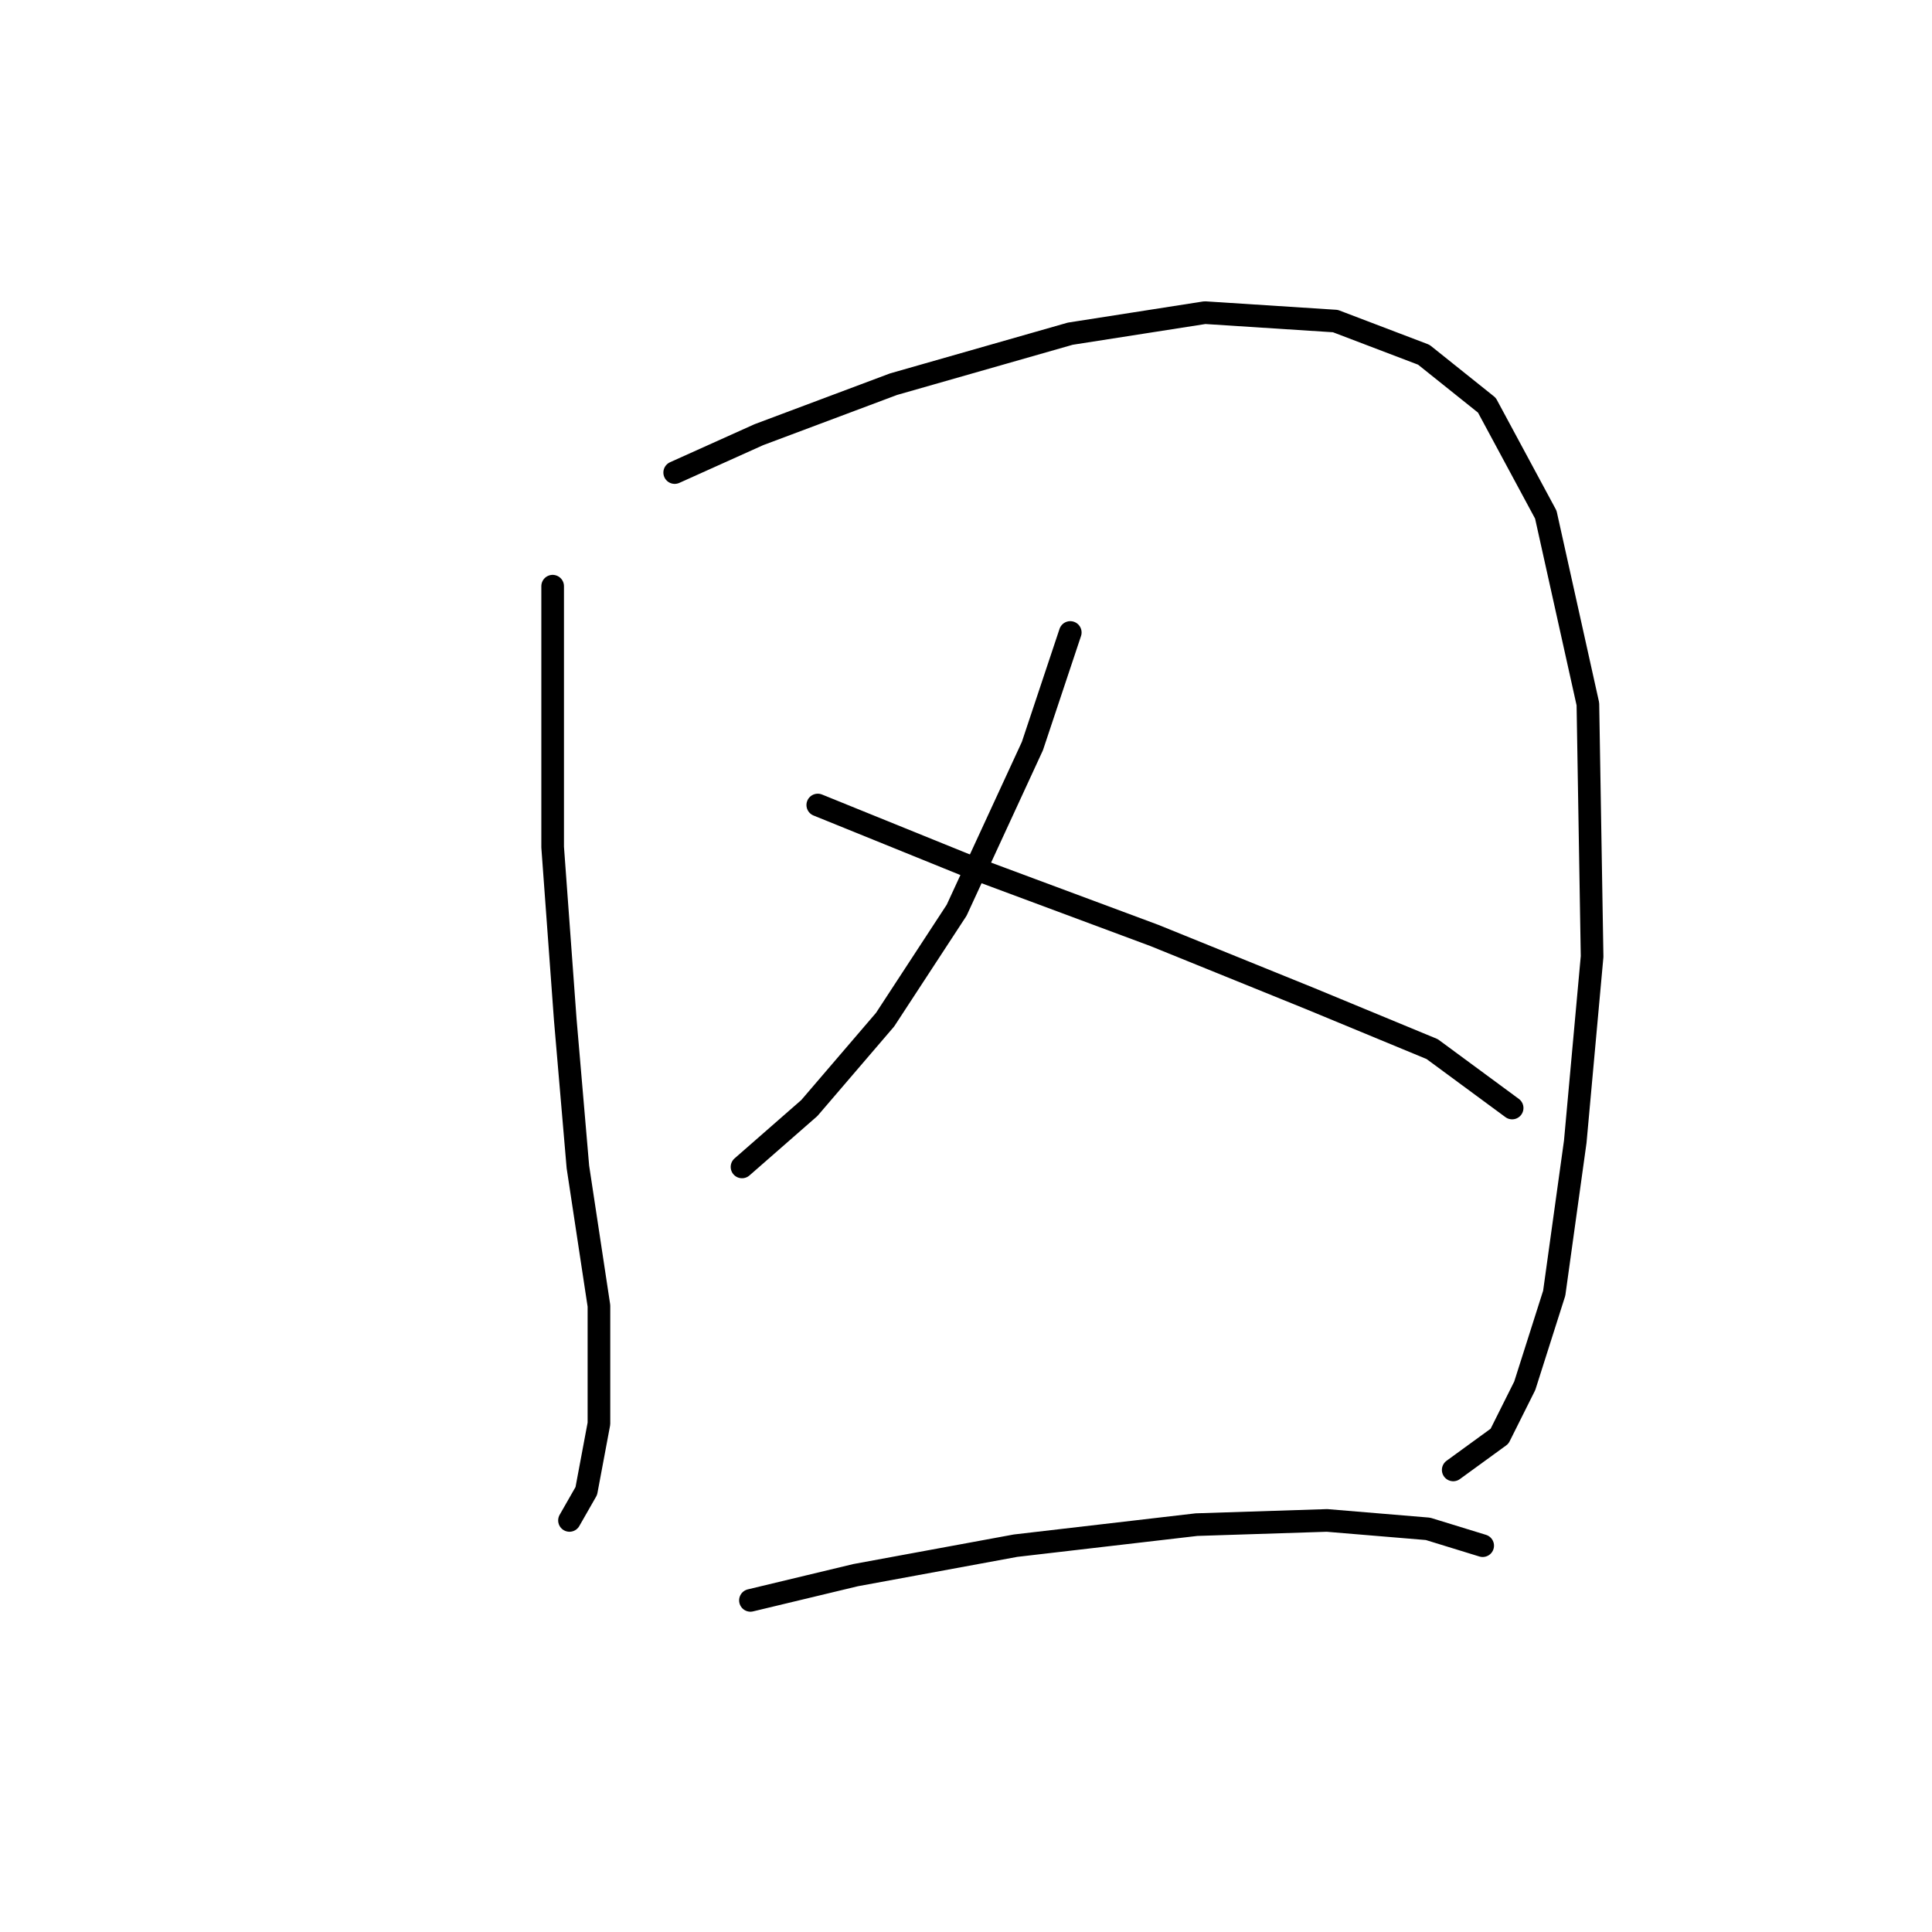 <?xml version="1.0" standalone="no"?>
    <svg width="256" height="256" xmlns="http://www.w3.org/2000/svg" version="1.1">
    <polyline stroke="black" stroke-width="3" stroke-linecap="round" fill="transparent" stroke-linejoin="round" points="73.229 77.673 73.229 112.245 74.901 135.108 76.574 154.624 79.362 173.026 79.362 188.639 77.689 197.561 75.459 201.465 75.459 201.465 " />
        <polyline stroke="black" stroke-width="3" stroke-linecap="round" fill="transparent" stroke-linejoin="round" points="89.4 62.617 100.552 57.598 118.396 50.907 141.816 44.216 159.66 41.427 176.946 42.543 188.656 47.004 197.02 53.695 204.827 68.193 210.403 93.286 210.961 126.743 208.73 151.279 205.942 171.353 202.039 183.621 198.693 190.312 192.559 194.773 192.559 194.773 " />
        <polyline stroke="black" stroke-width="3" stroke-linecap="round" fill="transparent" stroke-linejoin="round" points="141.816 83.807 136.797 98.862 126.76 120.61 117.281 135.108 107.243 146.818 98.321 154.624 98.321 154.624 " />
        <polyline stroke="black" stroke-width="3" stroke-linecap="round" fill="transparent" stroke-linejoin="round" points="108.359 106.669 128.991 115.033 152.968 123.955 173.6 132.32 189.771 139.011 200.366 146.818 200.366 146.818 " />
        <polyline stroke="black" stroke-width="3" stroke-linecap="round" fill="transparent" stroke-linejoin="round" points="99.437 212.059 113.377 208.714 134.567 204.81 158.544 202.022 175.831 201.465 189.214 202.58 196.463 204.81 196.463 204.81 " />
        </svg>